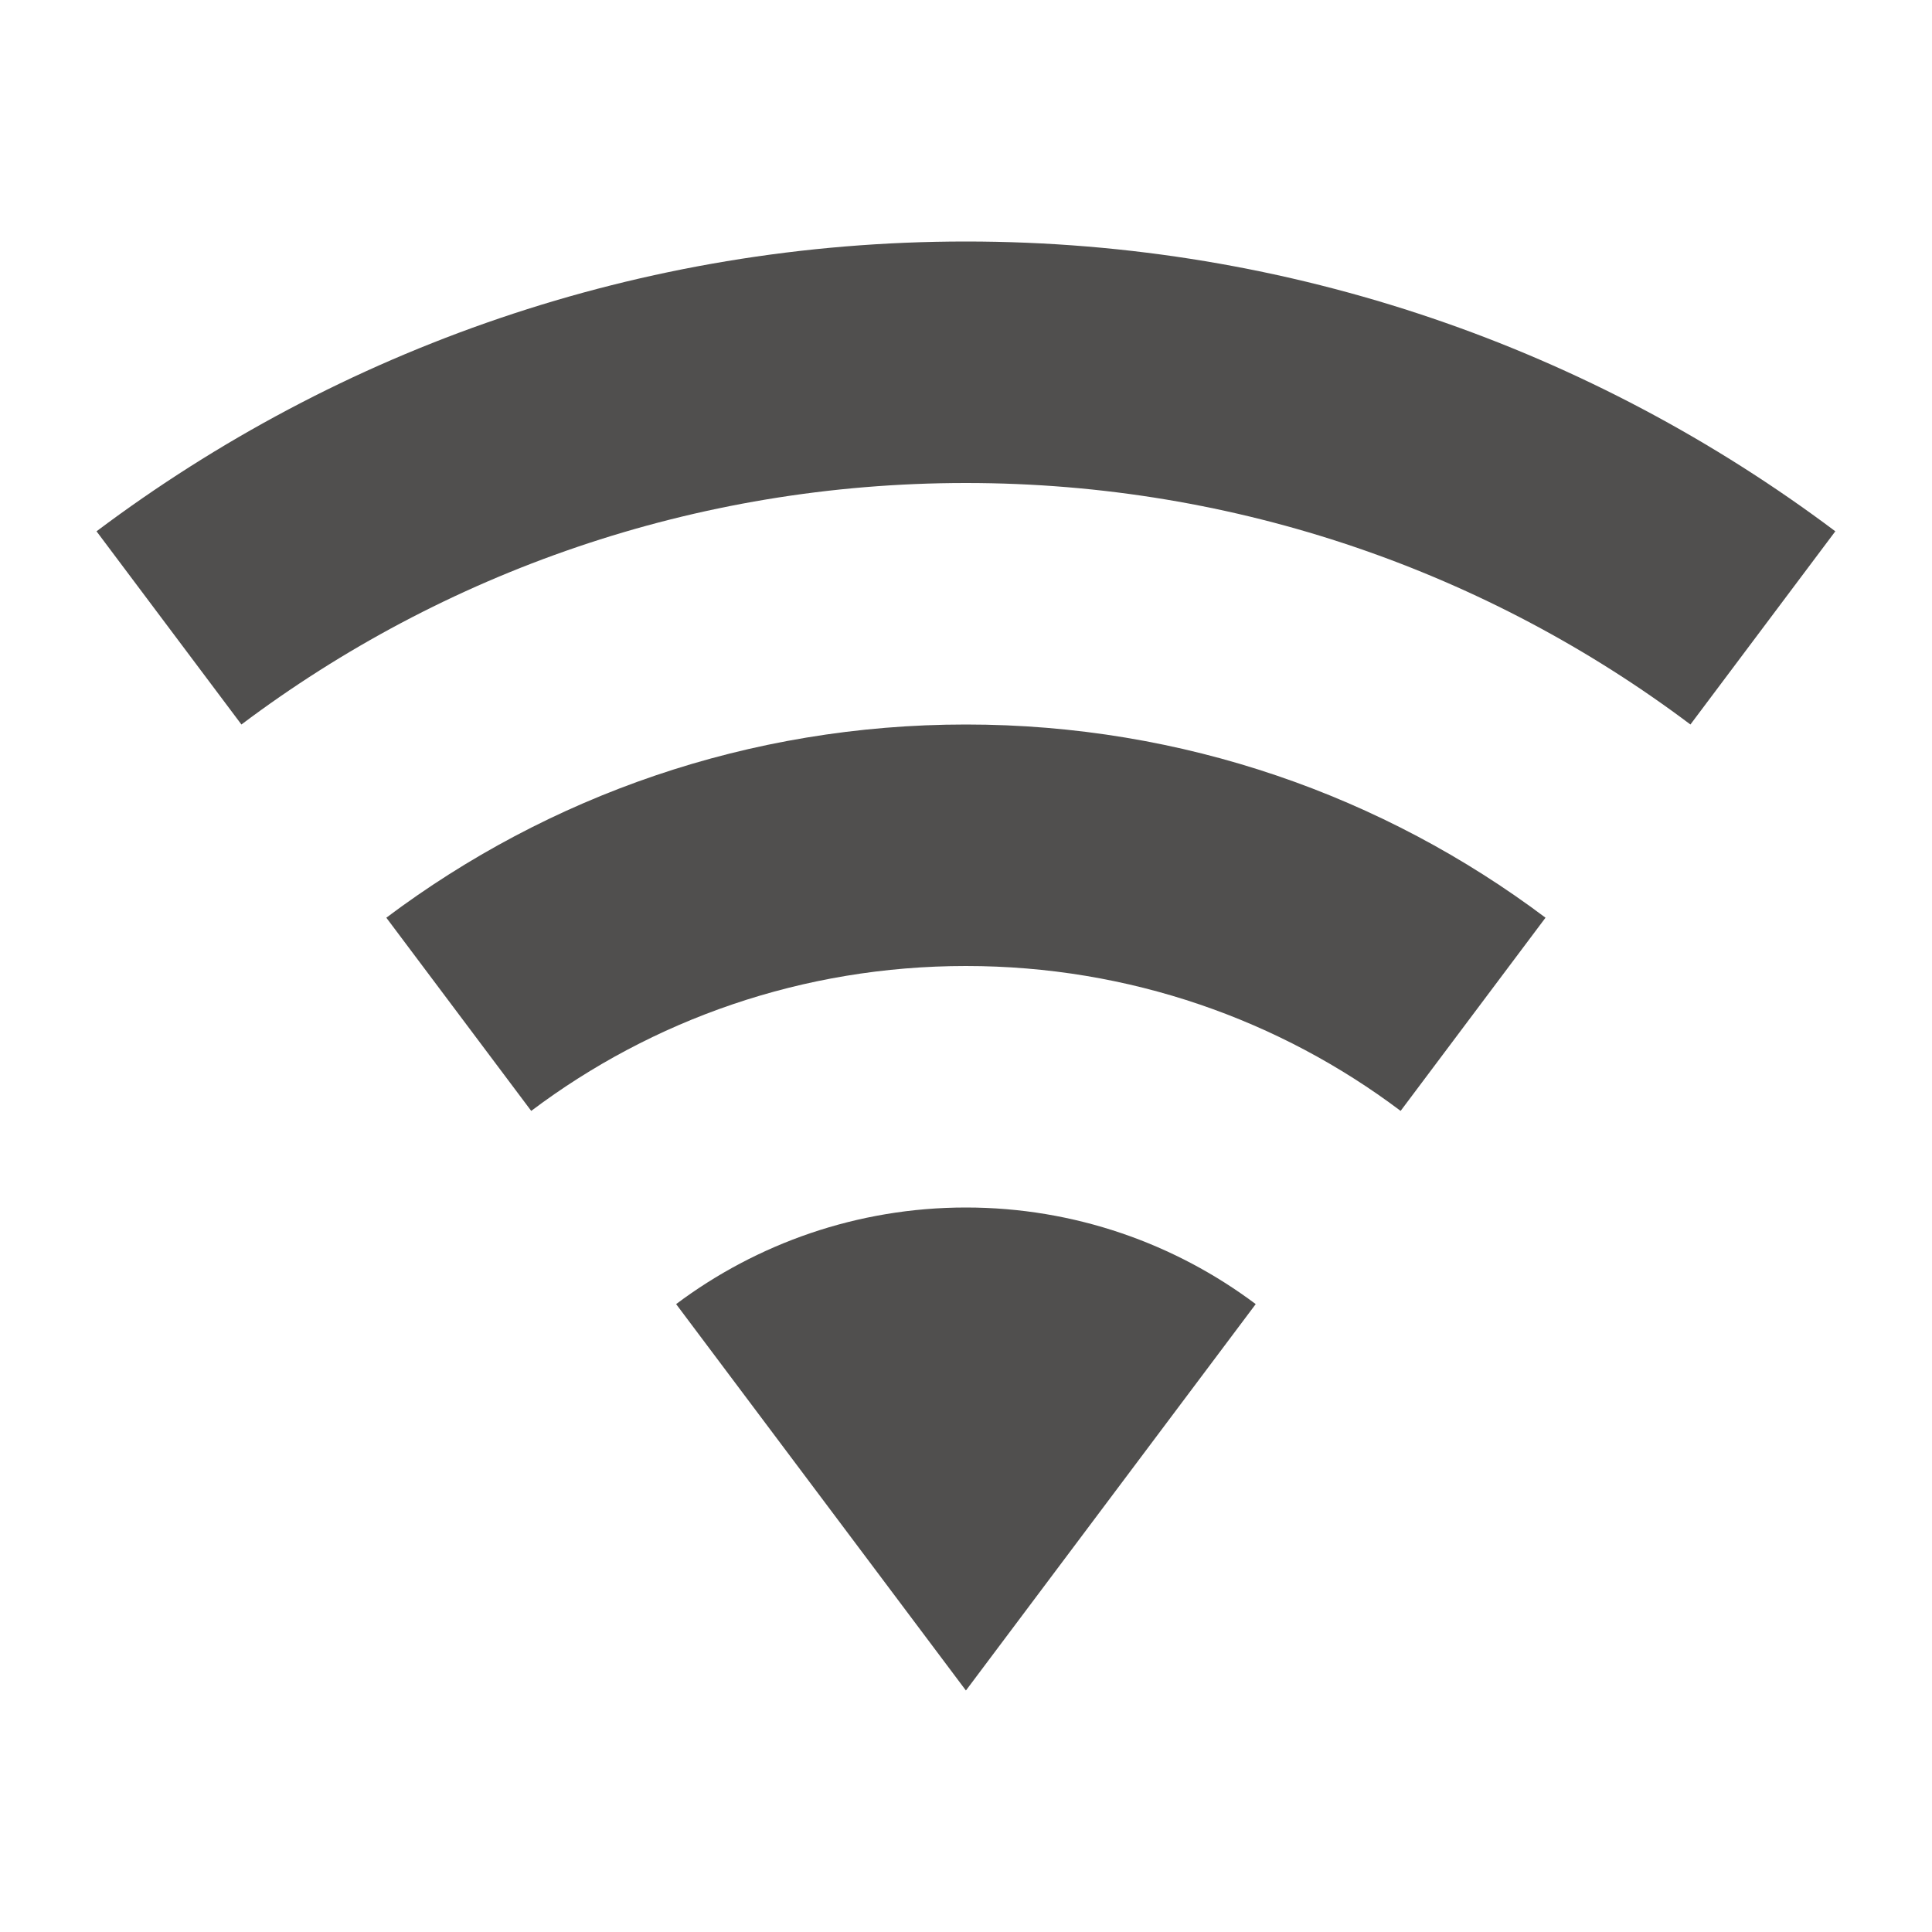 <svg width="24" height="24" viewBox="0 0 24 24" fill="none" xmlns="http://www.w3.org/2000/svg">
<g id="Desktop / icon / wifi">
<path id="Vector" d="M11.999 21L15.599 16.2C14.599 15.45 13.349 15 11.999 15C10.649 15 9.399 15.45 8.399 16.2L11.999 21ZM11.999 3C7.949 3 4.209 4.34 1.199 6.6L2.999 9C5.499 7.12 8.619 6 11.999 6C15.379 6 18.499 7.12 20.999 9L22.799 6.6C19.789 4.34 16.049 3 11.999 3ZM11.999 9C9.299 9 6.809 9.89 4.799 11.4L6.599 13.8C8.099 12.67 9.969 12 11.999 12C14.029 12 15.899 12.67 17.399 13.8L19.199 11.4C17.189 9.89 14.699 9 11.999 9Z" fill="#504F4E"/>
</g>
</svg>
